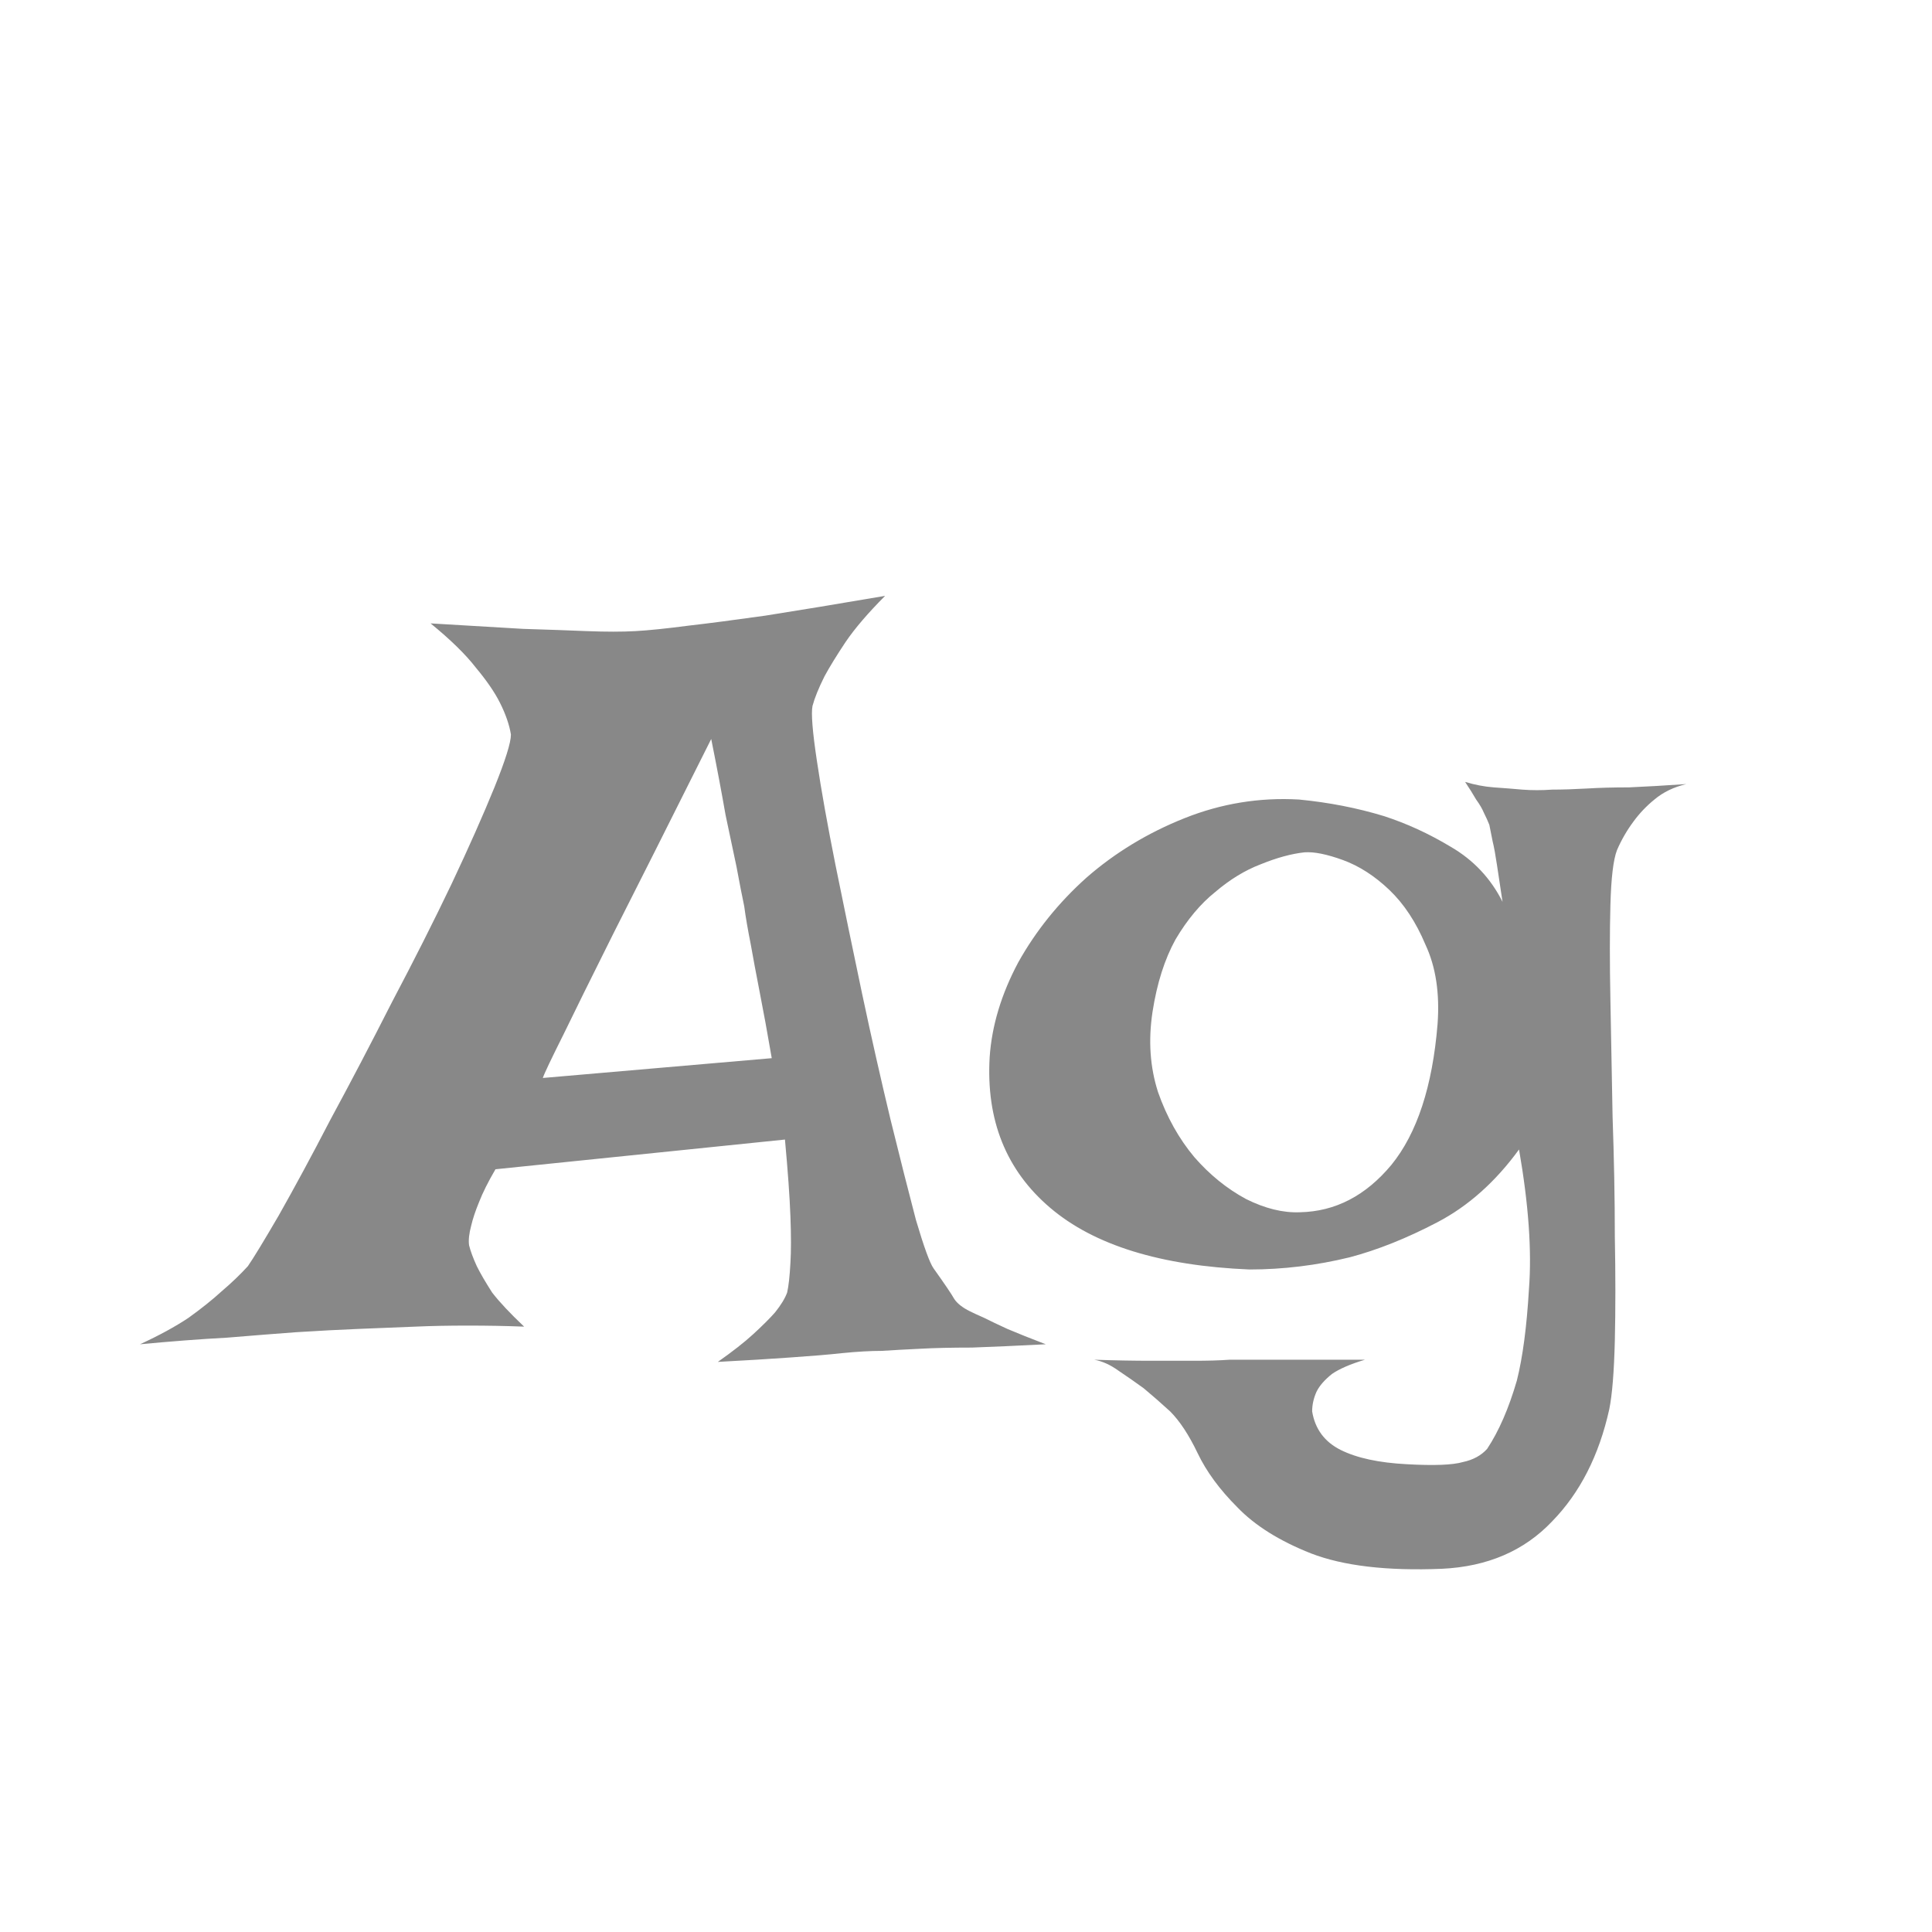 <svg width="24" height="24" viewBox="0 0 24 24" fill="none" xmlns="http://www.w3.org/2000/svg">
<path d="M5.349 7.744C5.804 7.771 6.187 7.794 6.497 7.812C6.816 7.822 7.08 7.831 7.29 7.84C7.527 7.849 7.728 7.849 7.892 7.84C8.056 7.831 8.279 7.808 8.562 7.771C8.799 7.744 9.113 7.703 9.505 7.648C9.906 7.585 10.403 7.503 10.995 7.402C10.786 7.612 10.621 7.803 10.503 7.977C10.394 8.141 10.307 8.282 10.243 8.4C10.17 8.546 10.12 8.669 10.093 8.77C10.075 8.861 10.093 9.089 10.148 9.453C10.202 9.818 10.28 10.251 10.38 10.752C10.48 11.244 10.589 11.773 10.708 12.338C10.826 12.894 10.945 13.418 11.063 13.91C11.182 14.393 11.287 14.808 11.378 15.154C11.478 15.492 11.551 15.692 11.597 15.756C11.733 15.947 11.82 16.075 11.856 16.139C11.893 16.193 11.957 16.244 12.048 16.289C12.084 16.307 12.144 16.335 12.226 16.371C12.299 16.408 12.394 16.453 12.513 16.508C12.64 16.562 12.8 16.626 12.991 16.699C12.636 16.717 12.33 16.731 12.075 16.74C11.82 16.74 11.61 16.745 11.446 16.754C11.255 16.763 11.091 16.772 10.954 16.781C10.817 16.781 10.653 16.79 10.462 16.809C10.298 16.827 10.084 16.845 9.819 16.863C9.564 16.881 9.263 16.9 8.917 16.918C9.099 16.79 9.245 16.676 9.354 16.576C9.473 16.467 9.564 16.376 9.628 16.303C9.701 16.212 9.751 16.13 9.778 16.057C9.797 15.975 9.81 15.852 9.819 15.688C9.828 15.542 9.828 15.35 9.819 15.113C9.81 14.867 9.787 14.548 9.751 14.156L6.155 14.525C6.064 14.68 5.996 14.817 5.95 14.935C5.905 15.045 5.873 15.141 5.854 15.223C5.827 15.323 5.818 15.405 5.827 15.469C5.845 15.542 5.877 15.628 5.923 15.729C5.968 15.82 6.032 15.929 6.114 16.057C6.205 16.175 6.338 16.316 6.511 16.48C6.283 16.471 6.05 16.467 5.813 16.467C5.577 16.467 5.358 16.471 5.157 16.48C4.92 16.49 4.688 16.499 4.46 16.508C4.232 16.517 3.972 16.531 3.681 16.549C3.435 16.567 3.147 16.59 2.819 16.617C2.482 16.635 2.122 16.663 1.739 16.699C1.976 16.59 2.177 16.48 2.341 16.371C2.505 16.253 2.642 16.143 2.751 16.043C2.879 15.934 2.988 15.829 3.079 15.729C3.143 15.637 3.271 15.428 3.462 15.1C3.653 14.762 3.868 14.366 4.104 13.91C4.351 13.454 4.606 12.967 4.87 12.447C5.144 11.928 5.39 11.44 5.608 10.984C5.827 10.52 6.005 10.118 6.142 9.781C6.278 9.444 6.347 9.225 6.347 9.125C6.328 9.007 6.283 8.874 6.21 8.729C6.146 8.601 6.046 8.455 5.909 8.291C5.782 8.127 5.595 7.945 5.349 7.744ZM9.587 13.145C9.532 12.825 9.482 12.552 9.437 12.324C9.391 12.087 9.354 11.891 9.327 11.736C9.291 11.554 9.263 11.395 9.245 11.258C9.218 11.13 9.186 10.966 9.149 10.766C9.113 10.592 9.067 10.378 9.013 10.123C8.967 9.859 8.908 9.544 8.835 9.18C8.315 10.219 7.91 11.025 7.618 11.6C7.336 12.165 7.131 12.579 7.003 12.844C6.848 13.154 6.761 13.336 6.743 13.391L9.587 13.145ZM18.665 11.203C18.638 11.021 18.615 10.87 18.597 10.752C18.578 10.624 18.56 10.524 18.542 10.451C18.524 10.36 18.51 10.292 18.501 10.246C18.483 10.2 18.46 10.15 18.433 10.096C18.414 10.05 18.383 9.995 18.337 9.932C18.3 9.868 18.255 9.795 18.2 9.713C18.319 9.749 18.437 9.772 18.556 9.781C18.683 9.79 18.802 9.799 18.911 9.809C19.03 9.818 19.153 9.818 19.28 9.809C19.408 9.809 19.554 9.804 19.718 9.795C19.864 9.786 20.037 9.781 20.237 9.781C20.447 9.772 20.684 9.758 20.948 9.74C20.793 9.777 20.661 9.84 20.552 9.932C20.451 10.014 20.365 10.105 20.292 10.205C20.21 10.315 20.142 10.433 20.087 10.56C20.041 10.679 20.014 10.907 20.005 11.244C19.996 11.572 19.996 11.964 20.005 12.42C20.014 12.867 20.023 13.35 20.032 13.869C20.05 14.389 20.06 14.885 20.06 15.359C20.069 15.833 20.069 16.266 20.06 16.658C20.05 17.041 20.028 17.324 19.991 17.506C19.864 18.08 19.627 18.545 19.28 18.9C18.934 19.265 18.478 19.461 17.913 19.488C17.23 19.516 16.687 19.452 16.286 19.297C15.894 19.142 15.589 18.951 15.37 18.723C15.151 18.504 14.987 18.281 14.878 18.053C14.769 17.825 14.655 17.652 14.536 17.533C14.427 17.433 14.317 17.337 14.208 17.246C14.108 17.173 14.003 17.1 13.894 17.027C13.793 16.954 13.693 16.909 13.593 16.891C13.857 16.9 14.094 16.904 14.304 16.904C14.513 16.904 14.691 16.904 14.837 16.904C15.001 16.904 15.147 16.9 15.274 16.891H15.712H16.956C16.774 16.945 16.637 17.005 16.546 17.068C16.455 17.141 16.391 17.214 16.355 17.287C16.318 17.369 16.3 17.451 16.3 17.533C16.336 17.752 16.455 17.912 16.655 18.012C16.856 18.112 17.129 18.171 17.476 18.189C17.813 18.208 18.045 18.199 18.173 18.162C18.3 18.135 18.401 18.08 18.474 17.998C18.619 17.779 18.742 17.497 18.843 17.15C18.916 16.859 18.966 16.48 18.993 16.016C19.03 15.542 18.989 14.963 18.87 14.279C18.578 14.68 18.241 14.981 17.858 15.182C17.476 15.382 17.111 15.528 16.765 15.619C16.355 15.719 15.94 15.77 15.521 15.77C14.418 15.724 13.593 15.469 13.046 15.004C12.499 14.539 12.248 13.915 12.294 13.131C12.321 12.739 12.44 12.347 12.649 11.955C12.868 11.563 13.151 11.212 13.497 10.902C13.852 10.592 14.258 10.346 14.714 10.164C15.17 9.982 15.644 9.904 16.136 9.932C16.509 9.968 16.86 10.037 17.189 10.137C17.471 10.228 17.749 10.355 18.023 10.52C18.305 10.684 18.519 10.912 18.665 11.203ZM14.317 12.57C14.263 12.926 14.286 13.258 14.386 13.568C14.495 13.878 14.646 14.147 14.837 14.375C15.028 14.594 15.242 14.767 15.479 14.895C15.716 15.013 15.94 15.068 16.149 15.059C16.587 15.05 16.965 14.854 17.284 14.471C17.603 14.079 17.795 13.495 17.858 12.721C17.886 12.338 17.836 12.01 17.708 11.736C17.59 11.454 17.439 11.226 17.257 11.053C17.075 10.88 16.883 10.757 16.683 10.684C16.482 10.611 16.323 10.579 16.204 10.588C16.04 10.606 15.858 10.656 15.657 10.738C15.466 10.811 15.279 10.925 15.097 11.08C14.914 11.226 14.75 11.422 14.604 11.668C14.468 11.914 14.372 12.215 14.317 12.57Z" fill="#888888"/>
</svg>
